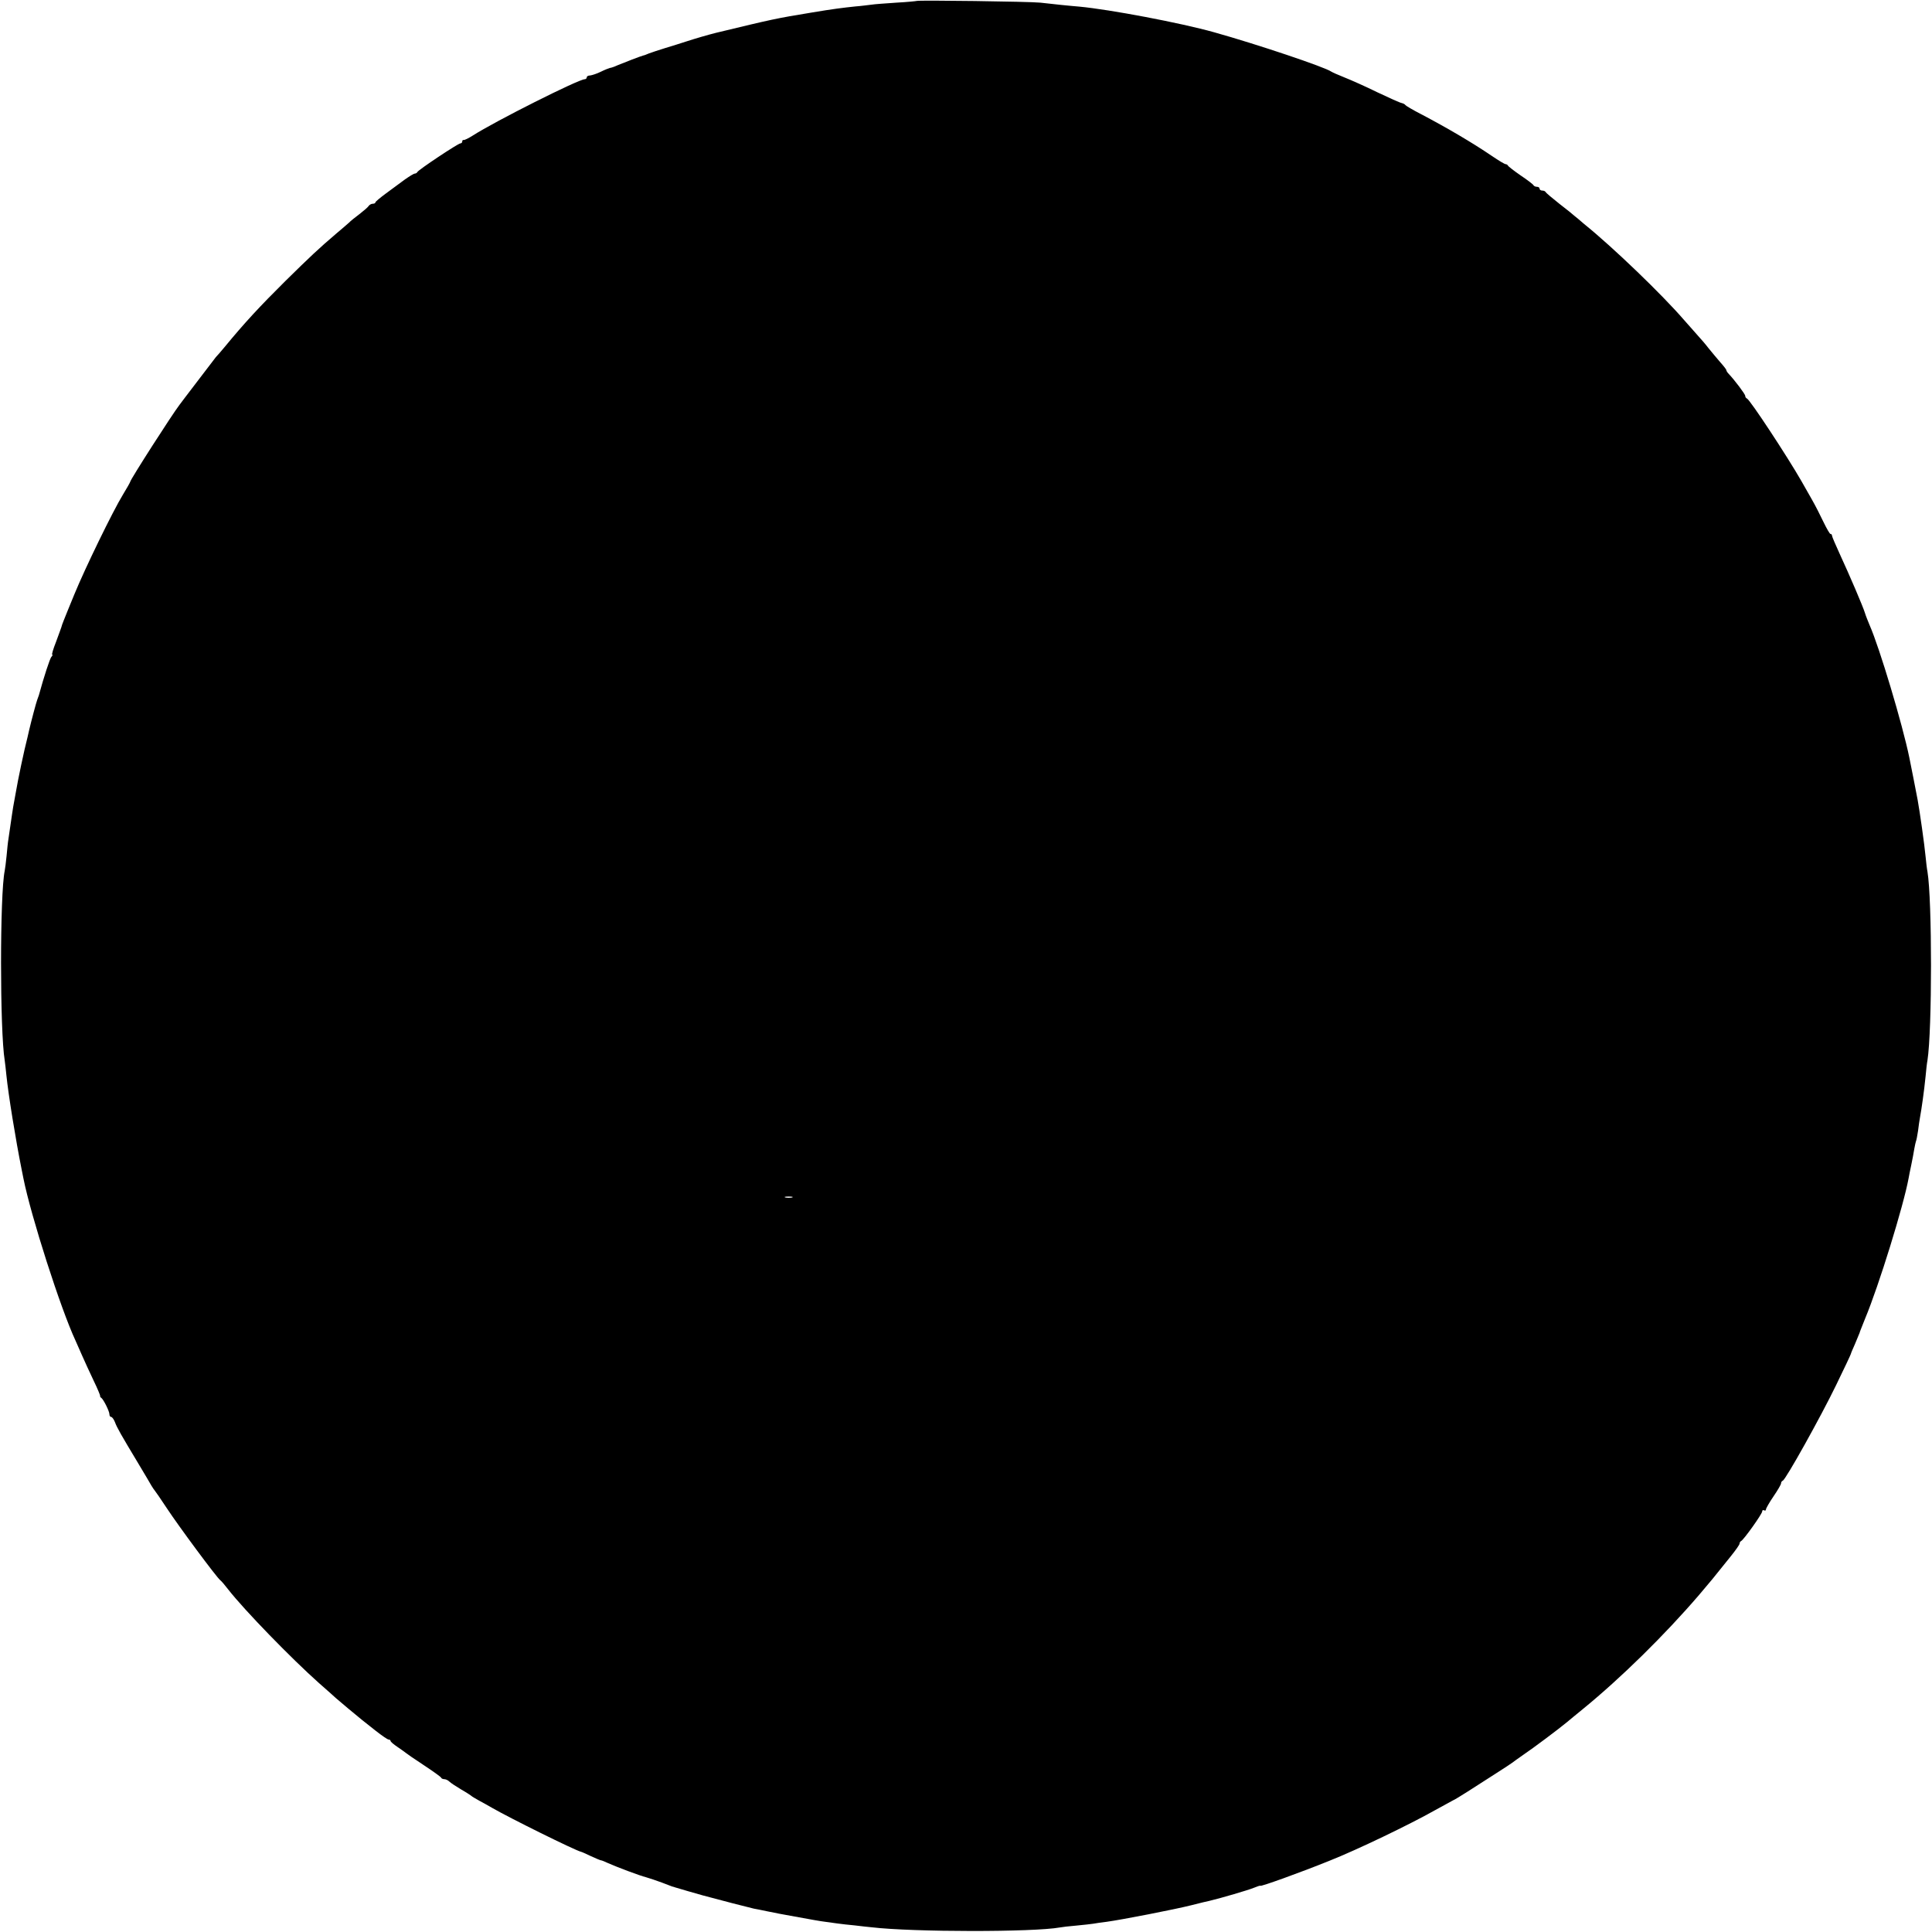 <?xml version="1.0" standalone="no"?>
<!DOCTYPE svg PUBLIC "-//W3C//DTD SVG 20010904//EN"
 "http://www.w3.org/TR/2001/REC-SVG-20010904/DTD/svg10.dtd">
<svg version="1.0" xmlns="http://www.w3.org/2000/svg"
 width="1024pt" height="1024pt" viewBox="0 0 1024 1024"
 preserveAspectRatio="xMidYMid meet">
<g transform="translate(0,1024) scale(0.1,-0.1)"
fill="#000000" stroke="none">
<path d="M4858 10235 c-1 -1 -50 -6 -106 -9 -57 -4 -118 -8 -135 -11 -18 -2
-54 -7 -82 -9 -67 -7 -123 -14 -230 -32 -195 -32 -207 -35 -510 -108 -44 -11
-109 -30 -155 -45 -30 -10 -82 -26 -115 -36 -33 -10 -71 -23 -85 -28 -14 -6
-27 -11 -30 -11 -10 -2 -106 -39 -137 -52 -17 -8 -35 -14 -40 -14 -4 -1 -26
-9 -48 -20 -22 -11 -48 -19 -57 -20 -10 0 -18 -4 -18 -10 0 -5 -5 -10 -11 -10
-32 0 -474 -222 -594 -299 -22 -14 -43 -24 -47 -23 -5 1 -8 -2 -8 -8 0 -5 -4
-10 -10 -10 -12 0 -224 -141 -228 -152 -2 -4 -8 -8 -13 -8 -6 0 -30 -15 -54
-32 -24 -18 -69 -51 -99 -73 -30 -22 -55 -43 -56 -47 0 -5 -7 -8 -15 -8 -7 0
-18 -6 -22 -13 -4 -6 -26 -25 -48 -42 -21 -16 -47 -36 -55 -45 -9 -8 -40 -35
-70 -60 -88 -75 -136 -120 -268 -250 -135 -134 -215 -220 -322 -350 -19 -23
-40 -47 -46 -53 -5 -7 -49 -64 -97 -127 -48 -63 -91 -119 -95 -125 -38 -49
-262 -398 -262 -409 0 -2 -17 -33 -38 -67 -55 -90 -202 -393 -257 -527 -25
-61 -51 -124 -57 -140 -6 -15 -12 -31 -13 -37 -2 -5 -14 -40 -28 -77 -15 -38
-24 -68 -20 -68 3 0 1 -6 -5 -12 -8 -10 -39 -104 -66 -203 -2 -5 -6 -17 -9
-25 -5 -13 -31 -110 -43 -162 -2 -10 -6 -26 -8 -35 -18 -69 -51 -226 -62 -292
-3 -18 -8 -43 -10 -55 -4 -18 -15 -94 -29 -191 -3 -16 -7 -57 -10 -90 -3 -33
-8 -69 -10 -80 -26 -124 -26 -847 0 -1006 2 -13 6 -49 9 -79 10 -99 49 -341
81 -500 3 -14 7 -34 9 -45 40 -201 198 -693 276 -860 5 -11 20 -46 34 -77 14
-32 42 -93 62 -135 21 -43 36 -80 35 -82 -2 -2 1 -7 6 -10 12 -9 43 -71 43
-87 0 -8 4 -14 9 -14 5 0 14 -12 20 -27 11 -30 31 -65 123 -218 33 -55 65
-109 71 -120 7 -11 14 -22 17 -25 3 -3 32 -45 65 -95 64 -97 262 -364 282
-380 7 -5 26 -28 43 -50 86 -110 334 -365 480 -495 47 -41 87 -77 90 -80 7 -7
121 -102 140 -117 8 -6 41 -32 72 -57 32 -25 62 -46 68 -46 5 0 10 -3 10 -7 0
-5 17 -19 38 -33 20 -14 39 -27 42 -30 3 -3 46 -33 95 -65 50 -33 92 -63 93
-67 2 -5 10 -8 17 -8 8 0 20 -6 27 -13 7 -7 36 -26 63 -42 28 -16 52 -32 55
-35 3 -3 21 -13 40 -24 19 -10 51 -28 70 -39 90 -52 437 -224 470 -232 3 0 26
-11 52 -23 26 -12 50 -22 53 -22 4 0 21 -7 38 -15 45 -20 166 -66 202 -75 17
-5 54 -17 83 -28 29 -11 54 -21 55 -21 1 0 9 -2 17 -5 13 -4 115 -34 145 -42
73 -20 255 -67 270 -70 11 -2 43 -8 70 -14 50 -10 78 -16 125 -24 120 -22 159
-29 185 -32 17 -2 46 -6 65 -9 19 -3 60 -7 90 -10 30 -4 71 -8 90 -10 221 -26
860 -26 997 -1 10 2 50 7 88 10 39 4 80 8 90 10 11 2 43 7 70 10 81 11 363 66
450 88 44 11 87 22 95 23 63 15 206 57 235 69 19 8 35 13 35 11 0 -6 209 69
365 132 149 59 427 193 560 268 44 24 87 48 95 52 8 3 44 25 80 48 36 23 101
65 145 93 44 28 85 55 90 59 6 5 33 24 60 43 48 32 188 137 230 172 11 9 49
41 85 70 201 164 433 392 615 604 62 73 70 82 169 206 25 31 46 61 46 66 0 6
4 12 8 14 13 5 112 144 112 157 0 7 5 9 10 6 6 -3 10 -1 10 5 0 5 18 37 40 69
22 32 40 63 40 69 0 6 4 12 9 14 16 6 202 340 282 505 44 90 79 165 79 167 0
3 10 26 22 53 11 26 22 53 24 58 1 6 15 39 29 75 74 177 204 599 231 745 2 11
8 43 14 70 6 28 13 66 16 85 3 19 8 38 9 41 2 3 7 28 11 55 3 27 8 58 10 69 9
49 22 140 30 220 3 33 7 71 10 85 25 160 25 851 0 1000 -3 14 -7 50 -10 80 -6
65 -31 240 -42 300 -10 51 -34 177 -44 224 -36 176 -158 583 -210 701 -9 22
-21 51 -25 65 -10 34 -84 206 -134 314 -22 48 -41 92 -41 97 0 5 -3 9 -8 9 -4
0 -20 28 -37 63 -16 34 -44 89 -63 122 -19 33 -43 76 -54 95 -75 131 -273 432
-289 438 -5 2 -9 8 -9 14 0 9 -55 82 -87 116 -7 7 -13 16 -13 20 0 4 -15 23
-33 43 -17 20 -45 53 -61 73 -16 21 -41 50 -55 65 -14 16 -48 54 -76 86 -115
133 -374 383 -529 508 -21 18 -43 37 -50 42 -6 6 -42 35 -81 65 -38 30 -71 58
-73 62 -2 5 -10 8 -18 8 -8 0 -14 5 -14 10 0 6 -6 10 -14 10 -8 0 -16 4 -18 8
-1 4 -32 28 -68 52 -36 25 -66 48 -68 53 -2 4 -8 7 -12 7 -5 0 -37 19 -72 43
-103 70 -237 149 -378 223 -41 21 -78 43 -81 47 -3 5 -12 9 -20 11 -8 1 -66
27 -129 57 -63 31 -142 66 -175 79 -33 13 -64 27 -70 31 -32 23 -391 144 -620
208 -178 50 -554 121 -715 136 -19 1 -62 6 -96 9 -33 4 -83 9 -110 12 -56 6
-650 14 -656 9z m-660 -6342 c-10 -2 -26 -2 -35 0 -10 3 -2 5 17 5 19 0 27 -2
18 -5z"/>
</g>
</svg>
